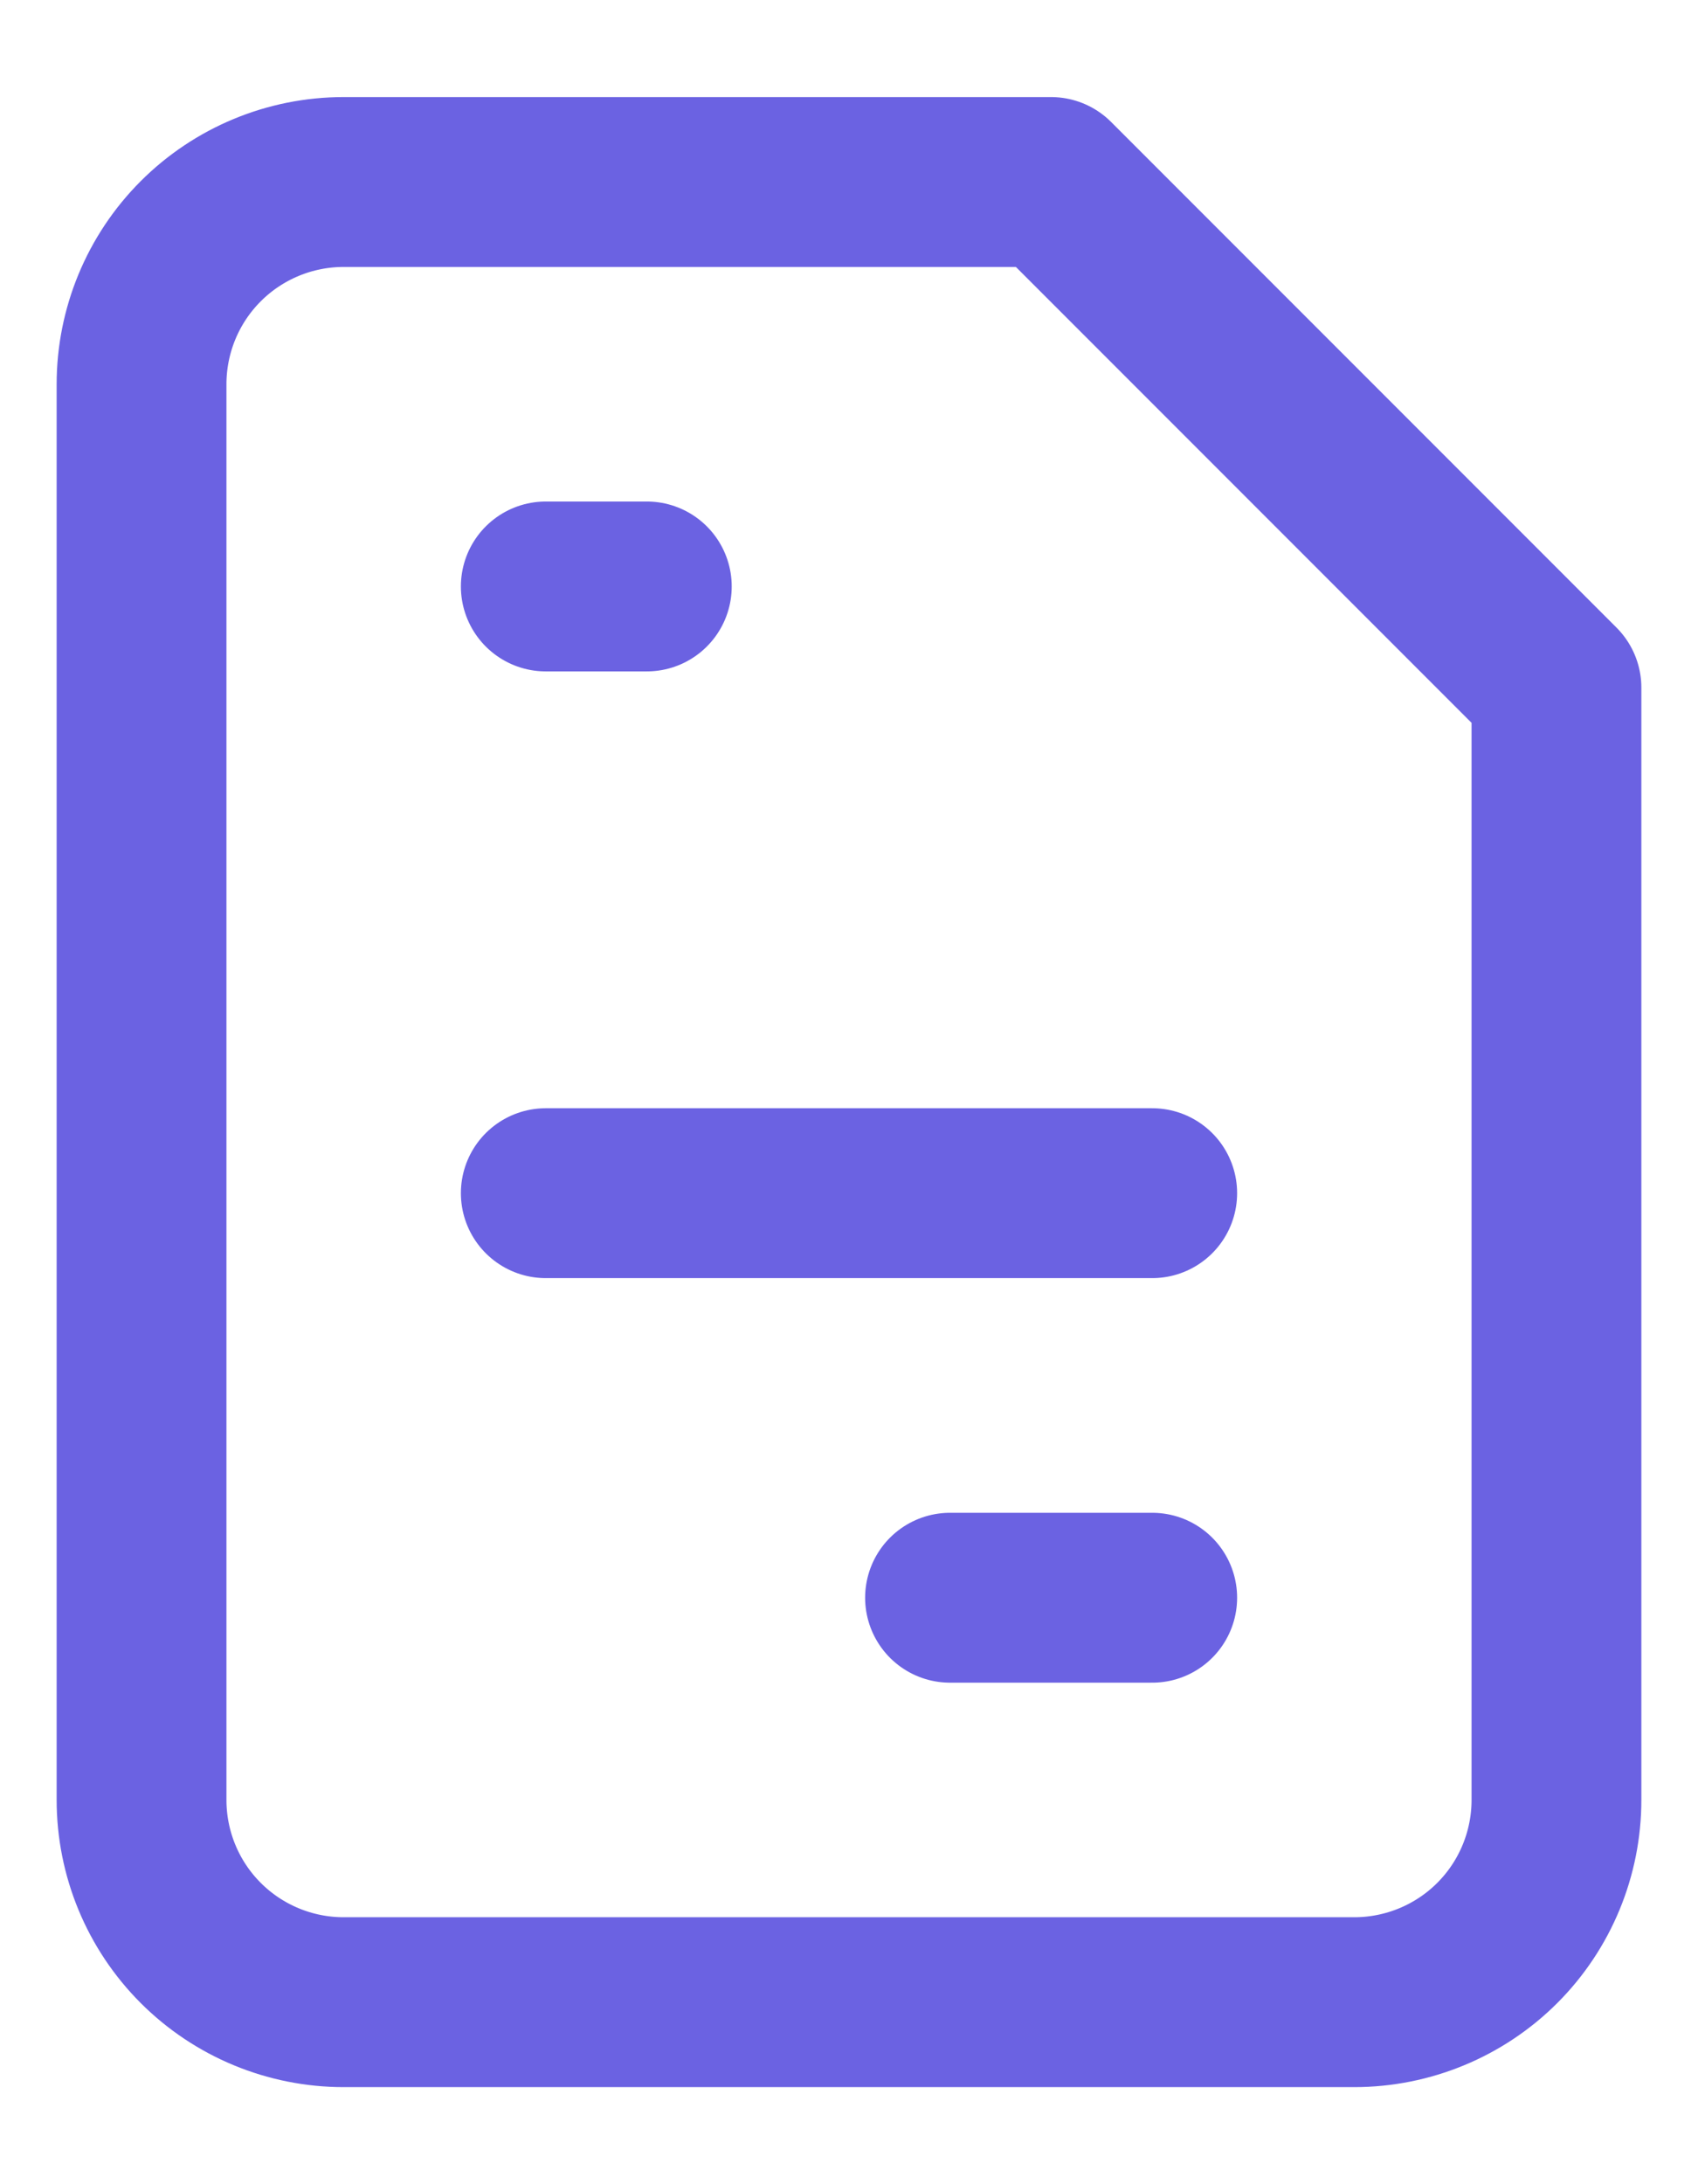 <svg width="14" height="18" viewBox="0 0 14 18" fill="none" xmlns="http://www.w3.org/2000/svg">
<path d="M4.5 4.833H5.333M4.5 9.833H9.5M7.833 13.167H9.5M11.166 16.5H2.833C2.391 16.5 1.967 16.324 1.655 16.012C1.342 15.699 1.167 15.275 1.167 14.833V3.167C1.167 2.725 1.342 2.301 1.655 1.988C1.967 1.676 2.391 1.5 2.833 1.5H8.666L12.833 5.667V14.833C12.833 15.275 12.658 15.699 12.345 16.012C12.033 16.324 11.608 16.5 11.166 16.5Z" stroke="#6B62E2" stroke-width="1.4" stroke-linecap="round" stroke-linejoin="round"/>
</svg>
